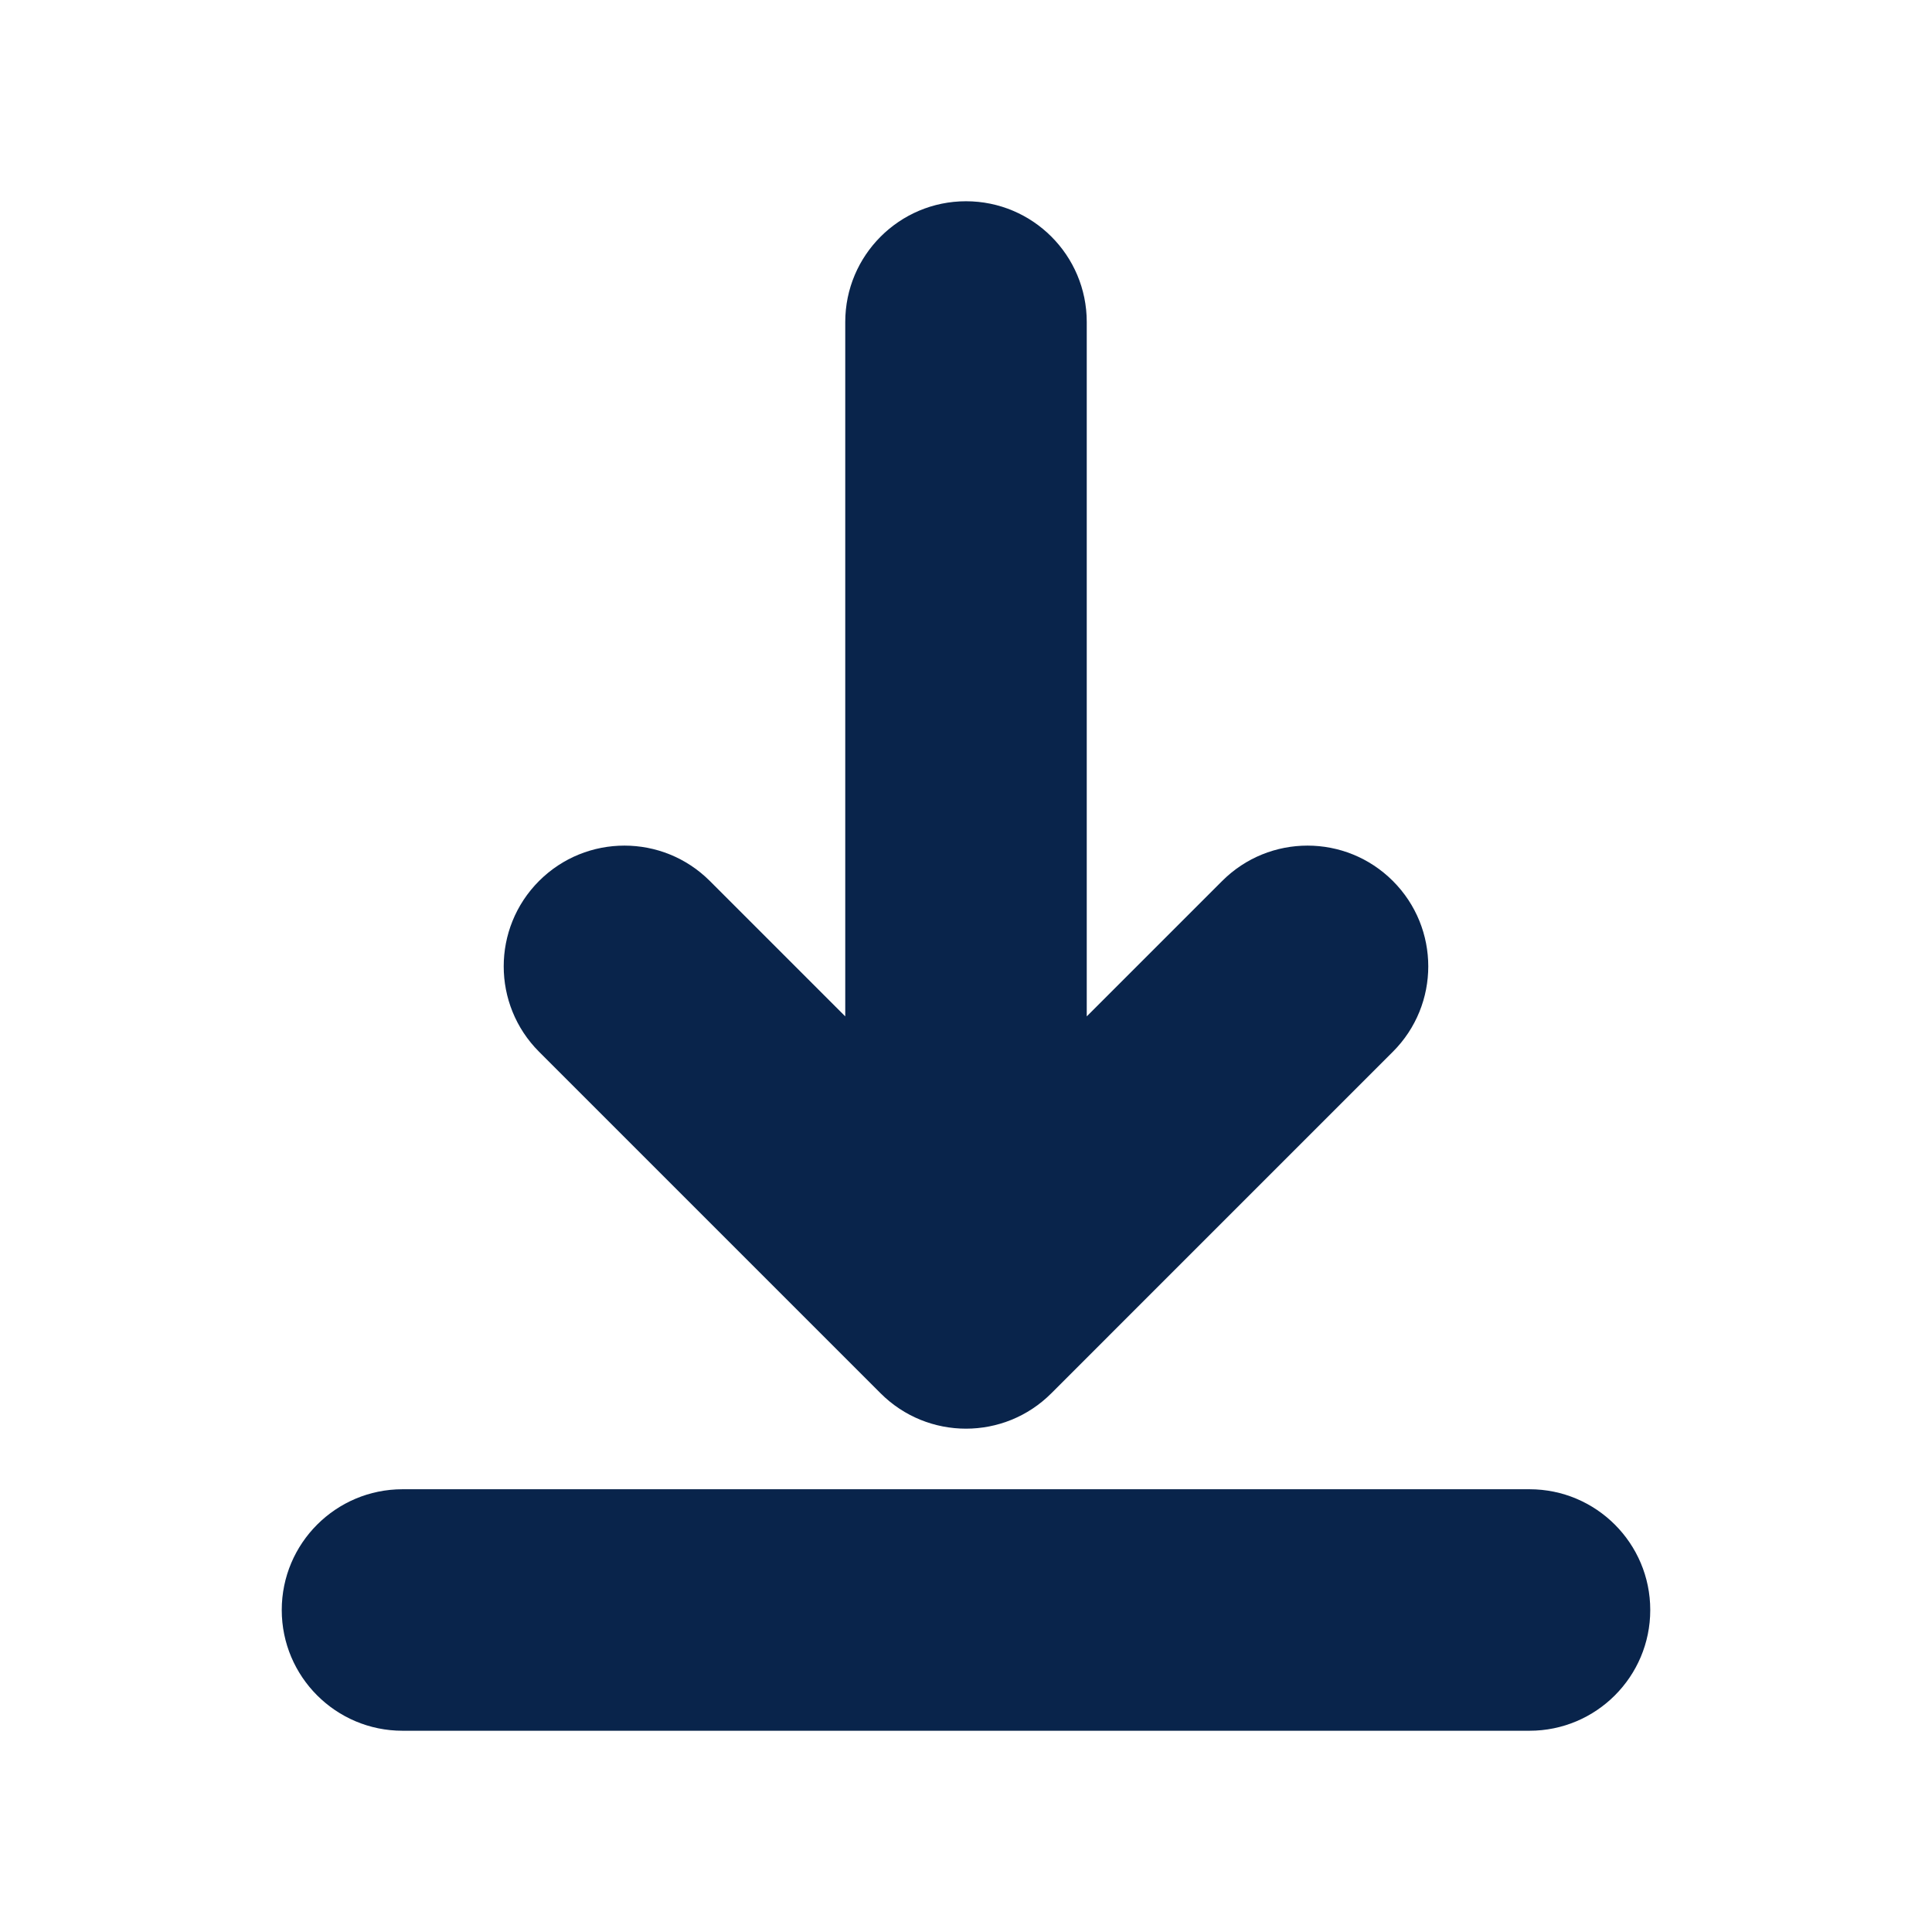 <?xml version="1.0" encoding="UTF-8"?>
<svg width="24px" height="24px" viewBox="0 0 24 24" version="1.1" xmlns="http://www.w3.org/2000/svg" xmlns:xlink="http://www.w3.org/1999/xlink">
    <title>arow_to_down_fill</title>
    <g id="Icon" stroke="none" stroke-width="1" fill="none" fill-rule="evenodd">
        <g id="Arrow" transform="translate(-192, -146)" fill-rule="nonzero">
            <g id="arow_to_down_fill" transform="translate(192, 146)">
                <path d="M24,0 L24,24 L0,24 L0,0 L24,0 Z M12.594,23.258 L12.582,23.259 L12.511,23.295 L12.492,23.299 L12.477,23.295 L12.406,23.259 C12.396,23.256 12.387,23.259 12.382,23.265 L12.378,23.276 L12.361,23.703 L12.366,23.724 L12.377,23.736 L12.48,23.81 L12.495,23.814 L12.507,23.81 L12.611,23.736 L12.623,23.72 L12.627,23.703 L12.61,23.276 C12.608,23.266 12.601,23.259 12.594,23.258 Z M12.858,23.145 L12.845,23.147 L12.66,23.24 L12.65,23.25 L12.647,23.261 L12.665,23.691 L12.67,23.703 L12.678,23.71 L12.879,23.803 C12.891,23.807 12.902,23.803 12.908,23.795 L12.912,23.781 L12.878,23.166 C12.875,23.155 12.867,23.147 12.858,23.145 Z M12.143,23.147 C12.133,23.142 12.122,23.145 12.116,23.153 L12.11,23.166 L12.076,23.781 C12.075,23.793 12.083,23.802 12.093,23.805 L12.108,23.803 L12.309,23.71 L12.319,23.702 L12.322,23.691 L12.34,23.261 L12.337,23.248 L12.328,23.24 L12.143,23.147 Z" id="MingCute"></path>
                <path d="M5,18.5 C4.172,18.5 3.5,19.172 3.5,20 C3.5,20.828 4.172,21.5 5,21.5 L19,21.5 C19.828,21.5 20.5,20.828 20.5,20 C20.5,19.172 19.828,18.5 19,18.5 L5,18.5 Z M17.303,10.944 C16.717,10.358 15.768,10.358 15.182,10.944 L13.5,12.626 L13.5,4 C13.5,3.172 12.829,2.5 12,2.5 C11.172,2.5 10.5,3.172 10.5,4 L10.5,12.626 L8.818,10.944 C8.232,10.358 7.282,10.358 6.696,10.944 C6.111,11.53 6.111,12.479 6.696,13.065 L10.939,17.308 C11.525,17.894 12.475,17.894 13.06,17.308 L17.303,13.065 C17.889,12.479 17.889,11.53 17.303,10.944 Z" id="形状" fill="#09244B"></path>
            </g>
        </g>
    </g>
</svg>